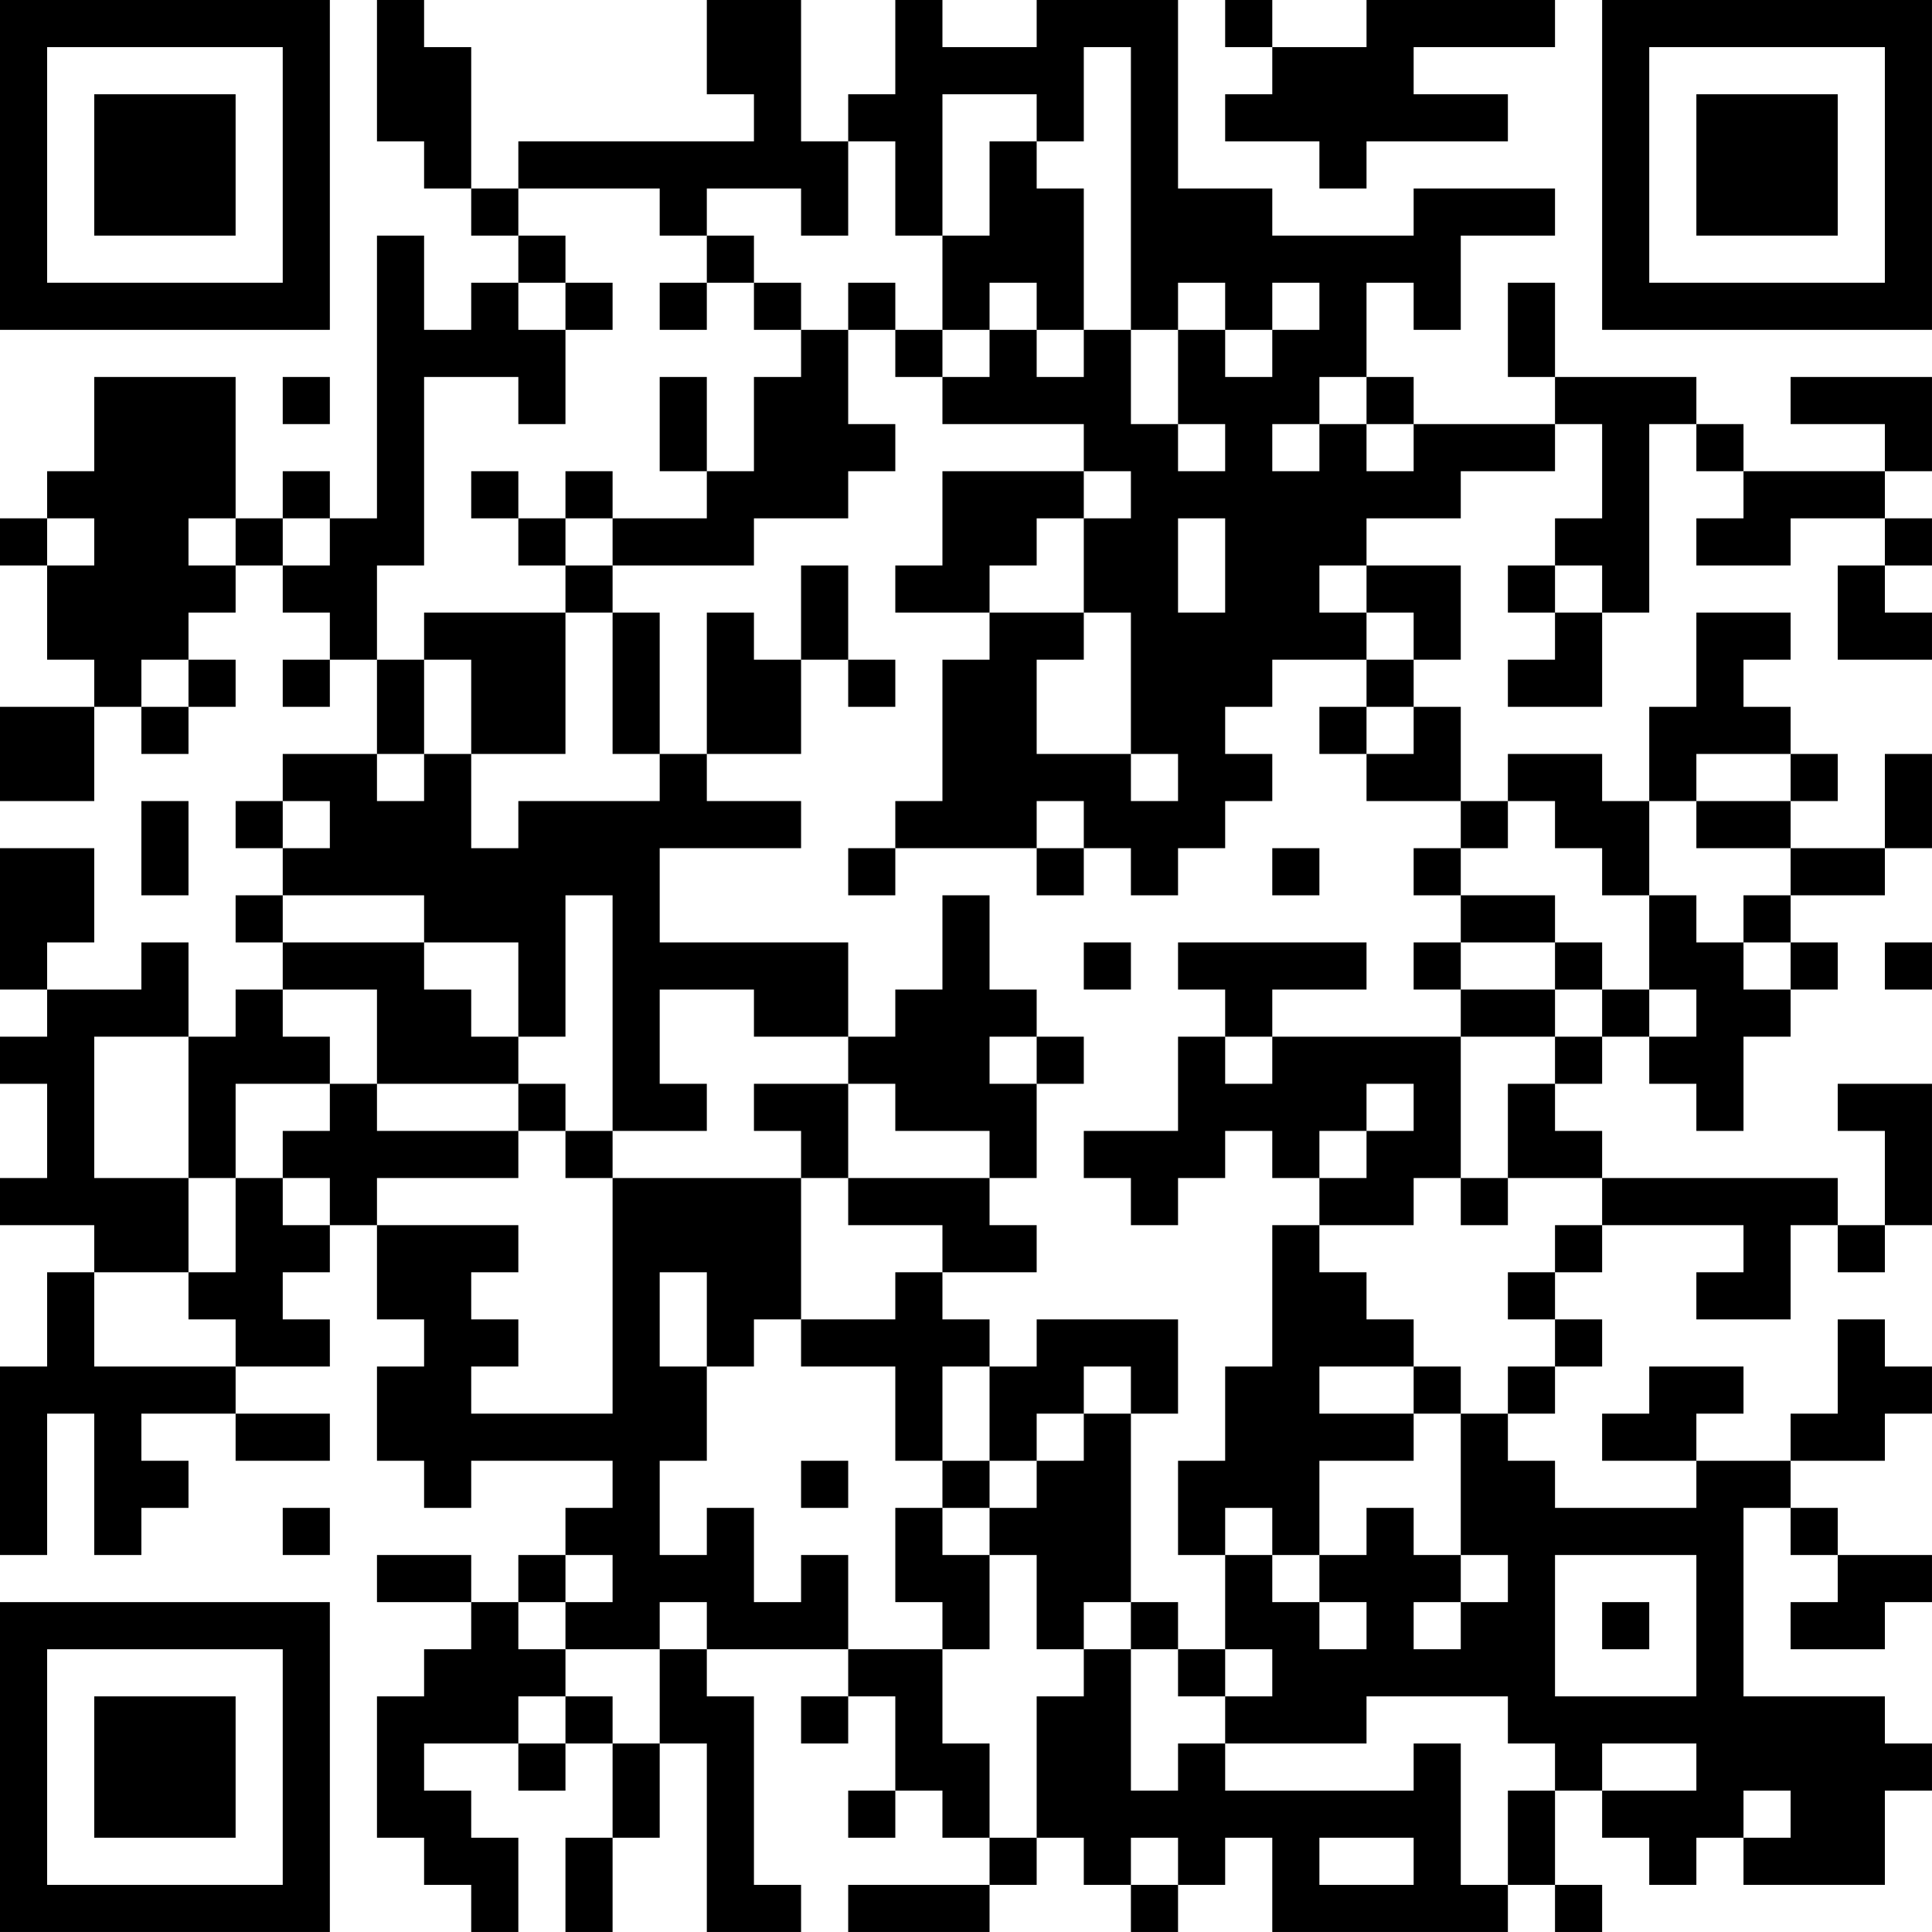 <?xml version="1.0" encoding="UTF-8"?>
<svg xmlns="http://www.w3.org/2000/svg" version="1.1" width="200" height="200" viewBox="0 0 200 200"><rect x="0" y="0" width="200" height="200" fill="#ffffff"/><g transform="scale(4.878)"><g transform="translate(0,0)"><path fill-rule="evenodd" d="M8 0L8 3L9 3L9 4L10 4L10 5L11 5L11 6L10 6L10 7L9 7L9 5L8 5L8 11L7 11L7 10L6 10L6 11L5 11L5 8L2 8L2 10L1 10L1 11L0 11L0 12L1 12L1 14L2 14L2 15L0 15L0 17L2 17L2 15L3 15L3 16L4 16L4 15L5 15L5 14L4 14L4 13L5 13L5 12L6 12L6 13L7 13L7 14L6 14L6 15L7 15L7 14L8 14L8 16L6 16L6 17L5 17L5 18L6 18L6 19L5 19L5 20L6 20L6 21L5 21L5 22L4 22L4 20L3 20L3 21L1 21L1 20L2 20L2 18L0 18L0 21L1 21L1 22L0 22L0 23L1 23L1 25L0 25L0 26L2 26L2 27L1 27L1 29L0 29L0 33L1 33L1 30L2 30L2 33L3 33L3 32L4 32L4 31L3 31L3 30L5 30L5 31L7 31L7 30L5 30L5 29L7 29L7 28L6 28L6 27L7 27L7 26L8 26L8 28L9 28L9 29L8 29L8 31L9 31L9 32L10 32L10 31L13 31L13 32L12 32L12 33L11 33L11 34L10 34L10 33L8 33L8 34L10 34L10 35L9 35L9 36L8 36L8 39L9 39L9 40L10 40L10 41L11 41L11 39L10 39L10 38L9 38L9 37L11 37L11 38L12 38L12 37L13 37L13 39L12 39L12 41L13 41L13 39L14 39L14 37L15 37L15 41L17 41L17 40L16 40L16 36L15 36L15 35L18 35L18 36L17 36L17 37L18 37L18 36L19 36L19 38L18 38L18 39L19 39L19 38L20 38L20 39L21 39L21 40L18 40L18 41L21 41L21 40L22 40L22 39L23 39L23 40L24 40L24 41L25 41L25 40L26 40L26 39L27 39L27 41L32 41L32 40L33 40L33 41L34 41L34 40L33 40L33 38L34 38L34 39L35 39L35 40L36 40L36 39L37 39L37 40L40 40L40 38L41 38L41 37L40 37L40 36L37 36L37 32L38 32L38 33L39 33L39 34L38 34L38 35L40 35L40 34L41 34L41 33L39 33L39 32L38 32L38 31L40 31L40 30L41 30L41 29L40 29L40 28L39 28L39 30L38 30L38 31L36 31L36 30L37 30L37 29L35 29L35 30L34 30L34 31L36 31L36 32L33 32L33 31L32 31L32 30L33 30L33 29L34 29L34 28L33 28L33 27L34 27L34 26L37 26L37 27L36 27L36 28L38 28L38 26L39 26L39 27L40 27L40 26L41 26L41 23L39 23L39 24L40 24L40 26L39 26L39 25L34 25L34 24L33 24L33 23L34 23L34 22L35 22L35 23L36 23L36 24L37 24L37 22L38 22L38 21L39 21L39 20L38 20L38 19L40 19L40 18L41 18L41 16L40 16L40 18L38 18L38 17L39 17L39 16L38 16L38 15L37 15L37 14L38 14L38 13L36 13L36 15L35 15L35 17L34 17L34 16L32 16L32 17L31 17L31 15L30 15L30 14L31 14L31 12L29 12L29 11L31 11L31 10L33 10L33 9L34 9L34 11L33 11L33 12L32 12L32 13L33 13L33 14L32 14L32 15L34 15L34 13L35 13L35 9L36 9L36 10L37 10L37 11L36 11L36 12L38 12L38 11L40 11L40 12L39 12L39 14L41 14L41 13L40 13L40 12L41 12L41 11L40 11L40 10L41 10L41 8L38 8L38 9L40 9L40 10L37 10L37 9L36 9L36 8L33 8L33 6L32 6L32 8L33 8L33 9L30 9L30 8L29 8L29 6L30 6L30 7L31 7L31 5L33 5L33 4L30 4L30 5L27 5L27 4L25 4L25 0L22 0L22 1L20 1L20 0L19 0L19 2L18 2L18 3L17 3L17 0L15 0L15 2L16 2L16 3L11 3L11 4L10 4L10 1L9 1L9 0ZM26 0L26 1L27 1L27 2L26 2L26 3L28 3L28 4L29 4L29 3L32 3L32 2L30 2L30 1L33 1L33 0L29 0L29 1L27 1L27 0ZM23 1L23 3L22 3L22 2L20 2L20 5L19 5L19 3L18 3L18 5L17 5L17 4L15 4L15 5L14 5L14 4L11 4L11 5L12 5L12 6L11 6L11 7L12 7L12 9L11 9L11 8L9 8L9 12L8 12L8 14L9 14L9 16L8 16L8 17L9 17L9 16L10 16L10 18L11 18L11 17L14 17L14 16L15 16L15 17L17 17L17 18L14 18L14 20L18 20L18 22L16 22L16 21L14 21L14 23L15 23L15 24L13 24L13 19L12 19L12 22L11 22L11 20L9 20L9 19L6 19L6 20L9 20L9 21L10 21L10 22L11 22L11 23L8 23L8 21L6 21L6 22L7 22L7 23L5 23L5 25L4 25L4 22L2 22L2 25L4 25L4 27L2 27L2 29L5 29L5 28L4 28L4 27L5 27L5 25L6 25L6 26L7 26L7 25L6 25L6 24L7 24L7 23L8 23L8 24L11 24L11 25L8 25L8 26L11 26L11 27L10 27L10 28L11 28L11 29L10 29L10 30L13 30L13 25L17 25L17 28L16 28L16 29L15 29L15 27L14 27L14 29L15 29L15 31L14 31L14 33L15 33L15 32L16 32L16 34L17 34L17 33L18 33L18 35L20 35L20 37L21 37L21 39L22 39L22 36L23 36L23 35L24 35L24 38L25 38L25 37L26 37L26 38L30 38L30 37L31 37L31 40L32 40L32 38L33 38L33 37L32 37L32 36L29 36L29 37L26 37L26 36L27 36L27 35L26 35L26 33L27 33L27 34L28 34L28 35L29 35L29 34L28 34L28 33L29 33L29 32L30 32L30 33L31 33L31 34L30 34L30 35L31 35L31 34L32 34L32 33L31 33L31 30L32 30L32 29L33 29L33 28L32 28L32 27L33 27L33 26L34 26L34 25L32 25L32 23L33 23L33 22L34 22L34 21L35 21L35 22L36 22L36 21L35 21L35 19L36 19L36 20L37 20L37 21L38 21L38 20L37 20L37 19L38 19L38 18L36 18L36 17L38 17L38 16L36 16L36 17L35 17L35 19L34 19L34 18L33 18L33 17L32 17L32 18L31 18L31 17L29 17L29 16L30 16L30 15L29 15L29 14L30 14L30 13L29 13L29 12L28 12L28 13L29 13L29 14L27 14L27 15L26 15L26 16L27 16L27 17L26 17L26 18L25 18L25 19L24 19L24 18L23 18L23 17L22 17L22 18L19 18L19 17L20 17L20 14L21 14L21 13L23 13L23 14L22 14L22 16L24 16L24 17L25 17L25 16L24 16L24 13L23 13L23 11L24 11L24 10L23 10L23 9L20 9L20 8L21 8L21 7L22 7L22 8L23 8L23 7L24 7L24 9L25 9L25 10L26 10L26 9L25 9L25 7L26 7L26 8L27 8L27 7L28 7L28 6L27 6L27 7L26 7L26 6L25 6L25 7L24 7L24 1ZM21 3L21 5L20 5L20 7L19 7L19 6L18 6L18 7L17 7L17 6L16 6L16 5L15 5L15 6L14 6L14 7L15 7L15 6L16 6L16 7L17 7L17 8L16 8L16 10L15 10L15 8L14 8L14 10L15 10L15 11L13 11L13 10L12 10L12 11L11 11L11 10L10 10L10 11L11 11L11 12L12 12L12 13L9 13L9 14L10 14L10 16L12 16L12 13L13 13L13 16L14 16L14 13L13 13L13 12L16 12L16 11L18 11L18 10L19 10L19 9L18 9L18 7L19 7L19 8L20 8L20 7L21 7L21 6L22 6L22 7L23 7L23 4L22 4L22 3ZM12 6L12 7L13 7L13 6ZM6 8L6 9L7 9L7 8ZM28 8L28 9L27 9L27 10L28 10L28 9L29 9L29 10L30 10L30 9L29 9L29 8ZM20 10L20 12L19 12L19 13L21 13L21 12L22 12L22 11L23 11L23 10ZM1 11L1 12L2 12L2 11ZM4 11L4 12L5 12L5 11ZM6 11L6 12L7 12L7 11ZM12 11L12 12L13 12L13 11ZM25 11L25 13L26 13L26 11ZM17 12L17 14L16 14L16 13L15 13L15 16L17 16L17 14L18 14L18 15L19 15L19 14L18 14L18 12ZM33 12L33 13L34 13L34 12ZM3 14L3 15L4 15L4 14ZM28 15L28 16L29 16L29 15ZM3 17L3 19L4 19L4 17ZM6 17L6 18L7 18L7 17ZM18 18L18 19L19 19L19 18ZM22 18L22 19L23 19L23 18ZM27 18L27 19L28 19L28 18ZM30 18L30 19L31 19L31 20L30 20L30 21L31 21L31 22L27 22L27 21L29 21L29 20L25 20L25 21L26 21L26 22L25 22L25 24L23 24L23 25L24 25L24 26L25 26L25 25L26 25L26 24L27 24L27 25L28 25L28 26L27 26L27 29L26 29L26 31L25 31L25 33L26 33L26 32L27 32L27 33L28 33L28 31L30 31L30 30L31 30L31 29L30 29L30 28L29 28L29 27L28 27L28 26L30 26L30 25L31 25L31 26L32 26L32 25L31 25L31 22L33 22L33 21L34 21L34 20L33 20L33 19L31 19L31 18ZM20 19L20 21L19 21L19 22L18 22L18 23L16 23L16 24L17 24L17 25L18 25L18 26L20 26L20 27L19 27L19 28L17 28L17 29L19 29L19 31L20 31L20 32L19 32L19 34L20 34L20 35L21 35L21 33L22 33L22 35L23 35L23 34L24 34L24 35L25 35L25 36L26 36L26 35L25 35L25 34L24 34L24 30L25 30L25 28L22 28L22 29L21 29L21 28L20 28L20 27L22 27L22 26L21 26L21 25L22 25L22 23L23 23L23 22L22 22L22 21L21 21L21 19ZM23 20L23 21L24 21L24 20ZM31 20L31 21L33 21L33 20ZM40 20L40 21L41 21L41 20ZM21 22L21 23L22 23L22 22ZM26 22L26 23L27 23L27 22ZM11 23L11 24L12 24L12 25L13 25L13 24L12 24L12 23ZM18 23L18 25L21 25L21 24L19 24L19 23ZM29 23L29 24L28 24L28 25L29 25L29 24L30 24L30 23ZM20 29L20 31L21 31L21 32L20 32L20 33L21 33L21 32L22 32L22 31L23 31L23 30L24 30L24 29L23 29L23 30L22 30L22 31L21 31L21 29ZM28 29L28 30L30 30L30 29ZM17 31L17 32L18 32L18 31ZM6 32L6 33L7 33L7 32ZM12 33L12 34L11 34L11 35L12 35L12 36L11 36L11 37L12 37L12 36L13 36L13 37L14 37L14 35L15 35L15 34L14 34L14 35L12 35L12 34L13 34L13 33ZM33 33L33 36L36 36L36 33ZM34 34L34 35L35 35L35 34ZM34 37L34 38L36 38L36 37ZM37 38L37 39L38 39L38 38ZM24 39L24 40L25 40L25 39ZM28 39L28 40L30 40L30 39ZM0 0L0 7L7 7L7 0ZM1 1L1 6L6 6L6 1ZM2 2L2 5L5 5L5 2ZM34 0L34 7L41 7L41 0ZM35 1L35 6L40 6L40 1ZM36 2L36 5L39 5L39 2ZM0 34L0 41L7 41L7 34ZM1 35L1 40L6 40L6 35ZM2 36L2 39L5 39L5 36Z" fill="#000000"/></g></g></svg>
